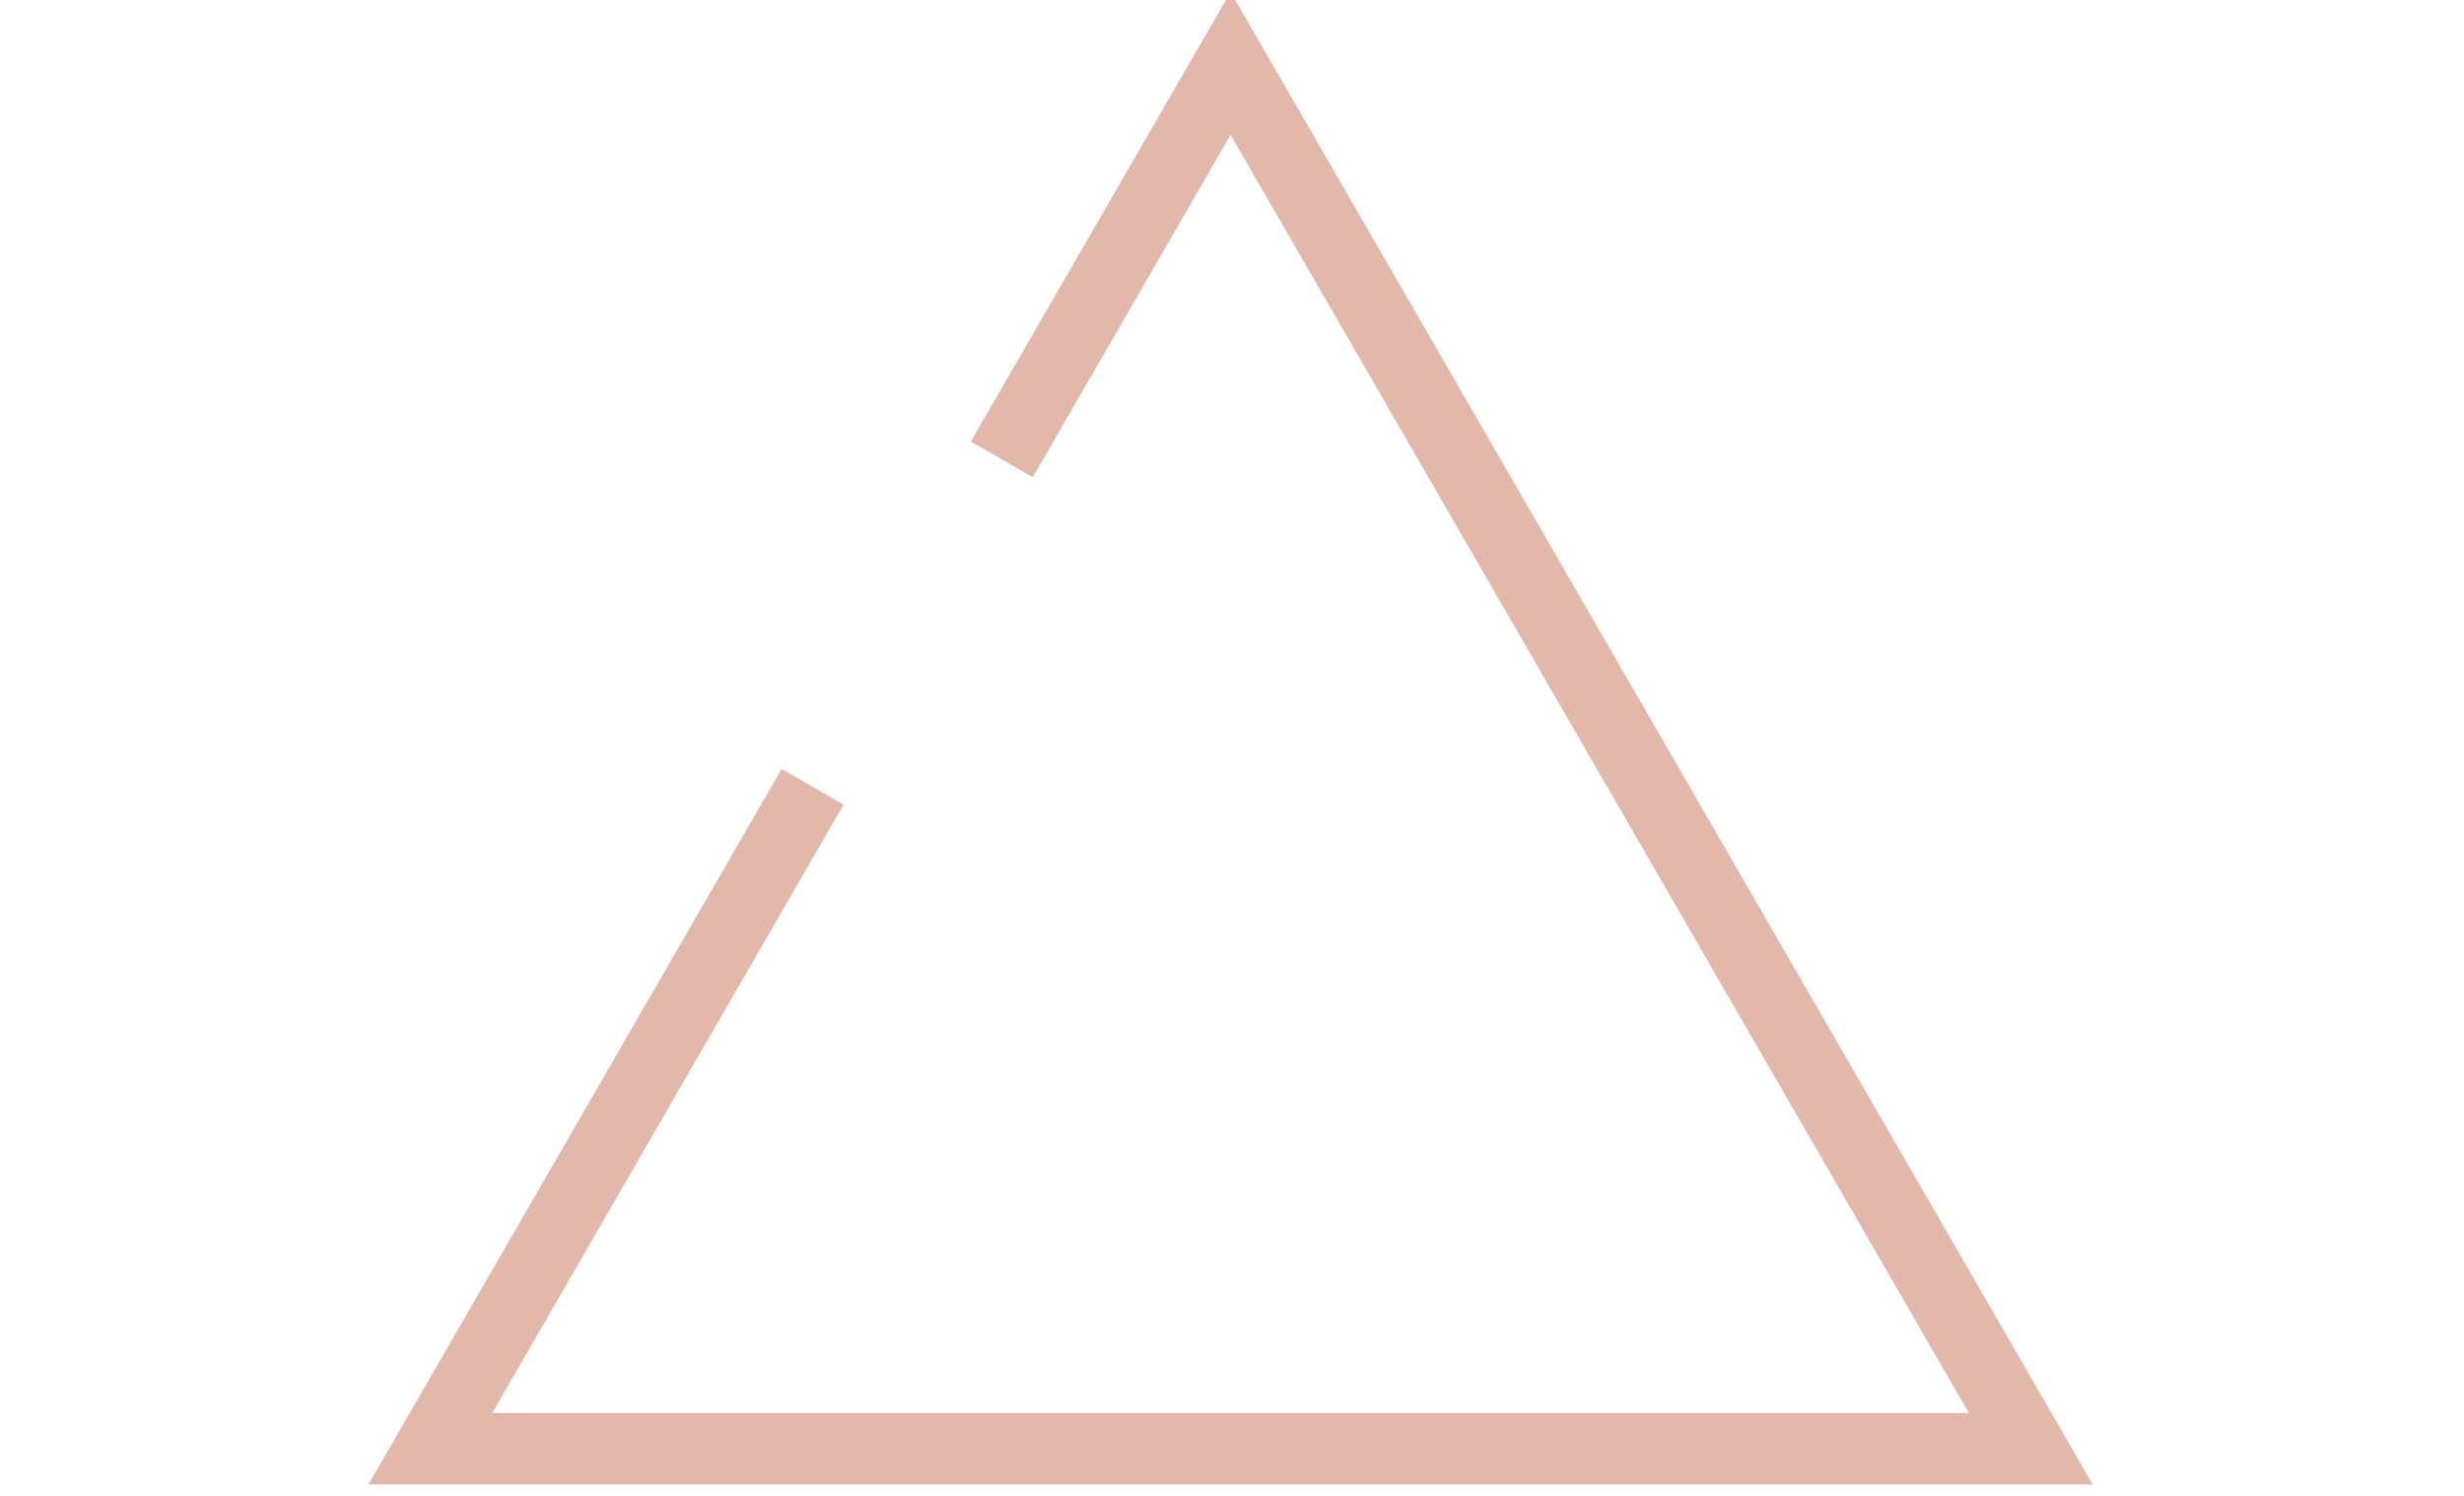 <svg width="517" height="314" viewBox="0 0 517 314" fill="none" xmlns="http://www.w3.org/2000/svg">
<g clip-path="url(#clip0_4_14)">
<path d="M210.2 96.4L258.2 13.3L426.1 304H90.3L170.5 165.1" stroke="#E2B8AB" stroke-width="15"/>
</g>
<defs>
<clipPath id="clip0_4_14">
<rect width="516.4" height="313.3" fill="white"/>
</clipPath>
</defs>
</svg>
